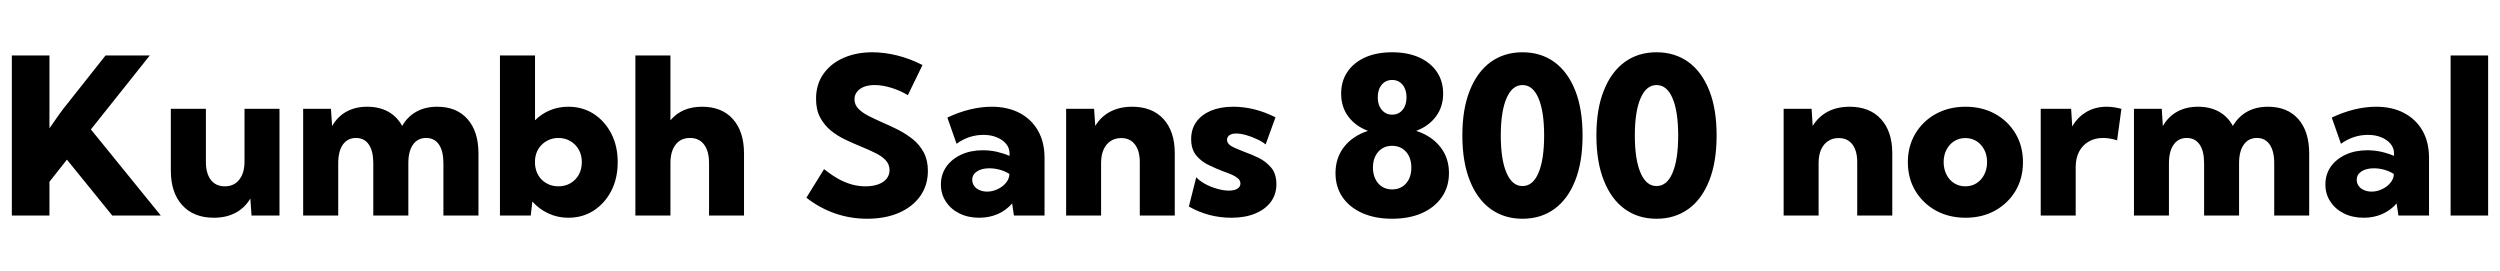 <svg xmlns="http://www.w3.org/2000/svg" xmlns:xlink="http://www.w3.org/1999/xlink" width="274.523" height="29.766"><path fill="black" d="M5.43 19.96L5.43 23.67L1.30 23.67L1.30 6.09L5.43 6.09L5.43 14.09Q6 13.25 6.52 12.53Q7.04 11.81 7.41 11.37L7.41 11.37L11.59 6.09L16.45 6.09L9.98 14.21L17.66 23.67L12.33 23.67L7.35 17.53L5.43 19.96ZM30.69 11.95L30.69 23.67L27.62 23.67L27.49 21.80Q26.88 22.83 25.86 23.37Q24.84 23.91 23.48 23.91L23.48 23.91Q21.27 23.91 20.02 22.54Q18.76 21.16 18.76 18.75L18.76 18.75L18.76 11.95L22.61 11.95L22.61 17.78Q22.61 19.05 23.16 19.76Q23.71 20.46 24.68 20.46L24.68 20.46Q25.70 20.46 26.27 19.73Q26.85 19.01 26.85 17.73L26.85 17.73L26.85 11.95L30.69 11.95ZM52.54 16.86L52.54 23.67L48.69 23.67L48.69 17.91Q48.69 16.59 48.20 15.87Q47.71 15.15 46.79 15.15L46.79 15.15Q45.87 15.15 45.35 15.88Q44.84 16.61 44.84 17.91L44.84 17.91L44.84 23.67L40.99 23.67L40.99 17.91Q40.99 16.59 40.50 15.87Q40.01 15.15 39.09 15.15L39.09 15.15Q38.17 15.15 37.65 15.88Q37.14 16.61 37.14 17.91L37.14 17.91L37.14 23.67L33.29 23.67L33.29 11.95L36.34 11.95L36.47 13.84Q37.07 12.80 38.04 12.26Q39.02 11.72 40.32 11.72L40.32 11.72Q41.65 11.72 42.63 12.26Q43.61 12.81 44.16 13.83L44.16 13.83Q44.75 12.80 45.73 12.26Q46.70 11.72 48.01 11.72L48.01 11.72Q50.14 11.72 51.34 13.08Q52.54 14.44 52.54 16.86L52.54 16.86ZM58.46 22.13L58.28 23.67L54.90 23.67L54.90 6.09L58.75 6.09L58.75 13.21Q59.46 12.50 60.39 12.11Q61.32 11.72 62.41 11.72L62.41 11.72Q63.98 11.72 65.20 12.51Q66.42 13.30 67.13 14.68Q67.83 16.05 67.83 17.81L67.83 17.81Q67.83 19.57 67.13 20.95Q66.42 22.32 65.20 23.12Q63.98 23.91 62.41 23.91L62.41 23.91Q61.22 23.91 60.21 23.43Q59.19 22.96 58.46 22.13L58.46 22.13ZM61.31 20.46L61.31 20.46Q62.06 20.46 62.64 20.12Q63.22 19.78 63.56 19.18Q63.89 18.57 63.89 17.80L63.89 17.80Q63.89 17.04 63.56 16.44Q63.22 15.84 62.64 15.50Q62.06 15.15 61.31 15.15L61.31 15.15Q60.62 15.15 60.05 15.47Q59.48 15.79 59.14 16.32Q58.80 16.86 58.75 17.55L58.75 17.55L58.75 18.04Q58.80 18.75 59.14 19.29Q59.48 19.84 60.05 20.15Q60.62 20.46 61.31 20.46ZM73.62 23.67L69.77 23.67L69.77 6.09L73.62 6.09L73.62 13.21Q74.87 11.72 77.09 11.72L77.09 11.72Q79.27 11.72 80.48 13.08Q81.70 14.44 81.70 16.86L81.70 16.86L81.70 23.67L77.86 23.67L77.86 17.91Q77.86 16.59 77.31 15.87Q76.77 15.15 75.77 15.15L75.77 15.15Q74.75 15.15 74.19 15.88Q73.62 16.61 73.62 17.91L73.62 17.91L73.62 23.67ZM88.55 21.71L88.55 21.71L90.49 18.57Q91.32 19.23 92.07 19.65Q92.82 20.06 93.55 20.26Q94.28 20.46 95.03 20.46L95.03 20.46Q95.85 20.46 96.44 20.24Q97.03 20.03 97.35 19.63Q97.68 19.23 97.68 18.68L97.68 18.68Q97.68 18.04 97.24 17.58Q96.81 17.13 96.10 16.79Q95.39 16.44 94.56 16.10L94.56 16.10Q93.71 15.75 92.84 15.34Q91.97 14.93 91.24 14.34Q90.52 13.75 90.06 12.90Q89.61 12.06 89.61 10.85L89.61 10.85Q89.61 9.26 90.42 8.12Q91.22 6.97 92.62 6.36Q94.02 5.74 95.79 5.74L95.79 5.74Q97.08 5.74 98.48 6.08Q99.88 6.42 101.30 7.14L101.30 7.14L99.69 10.45Q98.85 9.94 97.87 9.64Q96.89 9.34 96.05 9.34L96.05 9.34Q95.38 9.34 94.88 9.53Q94.38 9.73 94.11 10.08Q93.83 10.43 93.83 10.90L93.83 10.90Q93.83 11.50 94.26 11.94Q94.69 12.38 95.38 12.73Q96.07 13.08 96.88 13.44L96.88 13.44Q97.73 13.80 98.62 14.25Q99.50 14.70 100.25 15.30Q100.99 15.90 101.44 16.75Q101.89 17.59 101.89 18.77L101.89 18.77Q101.89 20.33 101.06 21.52Q100.22 22.71 98.71 23.37Q97.21 24.02 95.21 24.02L95.21 24.02Q93.38 24.02 91.68 23.43Q89.99 22.84 88.55 21.71ZM114.70 17.34L114.70 23.67L111.34 23.67L111.14 22.34Q110.50 23.09 109.57 23.50Q108.64 23.91 107.53 23.91L107.53 23.91Q106.31 23.91 105.36 23.44Q104.41 22.97 103.87 22.14Q103.32 21.32 103.32 20.26L103.32 20.26Q103.32 19.15 103.92 18.30Q104.51 17.46 105.55 16.98Q106.59 16.50 107.93 16.50L107.93 16.50Q108.69 16.50 109.44 16.66Q110.18 16.83 110.86 17.12L110.86 17.12L110.86 16.88Q110.86 16.25 110.48 15.80Q110.11 15.34 109.46 15.08Q108.82 14.81 108 14.81L108 14.81Q107.19 14.81 106.43 15.06Q105.67 15.32 105.04 15.79L105.04 15.79L104.03 12.91Q105.27 12.32 106.51 12.02Q107.74 11.72 108.89 11.72L108.89 11.72Q110.66 11.72 111.97 12.41Q113.27 13.10 113.99 14.36Q114.70 15.62 114.70 17.34L114.70 17.34ZM108.40 21.04L108.40 21.04Q109.00 21.04 109.55 20.77Q110.11 20.51 110.47 20.07Q110.82 19.64 110.84 19.15L110.84 19.15L110.84 19.10Q110.37 18.80 109.79 18.64Q109.22 18.48 108.64 18.48L108.64 18.48Q107.79 18.48 107.27 18.83Q106.76 19.17 106.76 19.75L106.76 19.75Q106.76 20.11 106.97 20.41Q107.18 20.71 107.55 20.87Q107.93 21.04 108.40 21.04ZM129 16.82L129 23.67L125.16 23.67L125.16 17.80Q125.16 16.55 124.62 15.86Q124.09 15.16 123.12 15.16L123.12 15.16Q122.45 15.16 121.95 15.49Q121.45 15.82 121.18 16.43Q120.91 17.04 120.91 17.89L120.91 17.89L120.91 23.67L117.07 23.67L117.07 11.95L120.14 11.95L120.27 13.83Q120.89 12.80 121.92 12.26Q122.95 11.72 124.32 11.72L124.32 11.72Q126.52 11.72 127.76 13.07Q129 14.43 129 16.82L129 16.82ZM130.55 22.68L130.55 22.68L131.36 19.46Q131.70 19.84 132.30 20.18Q132.91 20.52 133.62 20.72Q134.33 20.93 134.95 20.93L134.95 20.93Q135.55 20.93 135.88 20.72Q136.21 20.51 136.21 20.16L136.21 20.16Q136.21 19.83 135.95 19.60Q135.69 19.37 135.27 19.18Q134.85 19.00 134.31 18.81L134.31 18.81Q133.56 18.53 132.74 18.13Q131.92 17.74 131.36 17.07Q130.80 16.39 130.80 15.27L130.80 15.27Q130.80 14.18 131.37 13.38Q131.94 12.59 132.98 12.15Q134.03 11.72 135.43 11.72L135.43 11.72Q137.74 11.72 140.06 12.88L140.06 12.88L138.98 15.86Q138.61 15.55 138.02 15.28Q137.44 15 136.82 14.83Q136.21 14.66 135.74 14.66L135.74 14.66Q135.26 14.66 135 14.85Q134.74 15.04 134.74 15.35L134.74 15.35Q134.74 15.63 134.96 15.85Q135.19 16.07 135.61 16.25Q136.03 16.44 136.58 16.65L136.58 16.65Q137.38 16.93 138.20 17.33Q139.02 17.73 139.59 18.41Q140.16 19.09 140.16 20.23L140.16 20.23Q140.16 21.34 139.55 22.17Q138.94 22.99 137.83 23.45Q136.72 23.91 135.22 23.91L135.22 23.91Q132.71 23.91 130.55 22.68ZM152.86 24.02L152.86 24.02Q151.00 24.02 149.60 23.40Q148.20 22.78 147.42 21.65Q146.65 20.52 146.65 19.01L146.65 19.01Q146.65 17.33 147.60 16.12Q148.56 14.91 150.22 14.37L150.22 14.37Q148.84 13.85 148.05 12.79Q147.27 11.73 147.27 10.28L147.27 10.28Q147.27 8.91 147.96 7.89Q148.65 6.87 149.91 6.30Q151.17 5.74 152.87 5.74L152.87 5.74Q154.56 5.74 155.82 6.30Q157.09 6.87 157.78 7.89Q158.47 8.91 158.47 10.28L158.47 10.28Q158.47 11.73 157.68 12.79Q156.89 13.85 155.51 14.37L155.51 14.37Q157.18 14.91 158.14 16.11Q159.11 17.32 159.11 19.00L159.11 19.00Q159.11 20.51 158.33 21.64Q157.55 22.77 156.15 23.40Q154.75 24.02 152.86 24.02ZM152.87 12.59L152.87 12.59Q153.59 12.59 154.02 12.06Q154.45 11.53 154.45 10.69L154.45 10.69Q154.45 9.83 154.01 9.30Q153.57 8.78 152.87 8.78L152.87 8.78Q152.17 8.78 151.73 9.30Q151.29 9.83 151.29 10.69L151.29 10.69Q151.29 11.53 151.73 12.06Q152.17 12.59 152.87 12.59ZM152.87 20.80L152.87 20.80Q153.50 20.80 153.98 20.50Q154.45 20.20 154.72 19.66Q154.98 19.11 154.98 18.41L154.98 18.41Q154.98 17.70 154.72 17.15Q154.45 16.61 153.98 16.31Q153.50 16.01 152.87 16.01L152.87 16.01Q152.24 16.01 151.76 16.31Q151.29 16.61 151.03 17.14Q150.76 17.68 150.76 18.41L150.76 18.41Q150.76 19.11 151.03 19.66Q151.29 20.20 151.76 20.50Q152.24 20.80 152.87 20.80ZM167.18 24.02L167.18 24.02Q165.18 24.02 163.69 22.95Q162.21 21.88 161.40 19.83Q160.58 17.79 160.58 14.87L160.58 14.87Q160.58 11.96 161.40 9.93Q162.21 7.89 163.69 6.81Q165.18 5.74 167.18 5.74L167.18 5.74Q169.20 5.74 170.68 6.81Q172.16 7.89 172.97 9.93Q173.78 11.96 173.78 14.87L173.78 14.87Q173.78 17.79 172.97 19.83Q172.16 21.88 170.68 22.95Q169.20 24.02 167.18 24.02ZM167.18 20.43L167.18 20.43Q168.33 20.43 168.94 18.98Q169.56 17.53 169.56 14.88L169.56 14.88Q169.56 12.23 168.94 10.79Q168.33 9.34 167.18 9.34L167.18 9.34Q166.05 9.34 165.43 10.79Q164.80 12.23 164.80 14.88L164.80 14.88Q164.80 17.53 165.43 18.98Q166.05 20.43 167.18 20.43ZM181.90 24.02L181.90 24.02Q179.89 24.02 178.41 22.95Q176.93 21.88 176.12 19.83Q175.30 17.79 175.30 14.87L175.30 14.87Q175.30 11.96 176.12 9.93Q176.93 7.89 178.41 6.81Q179.89 5.74 181.90 5.74L181.90 5.74Q183.91 5.74 185.40 6.81Q186.88 7.89 187.69 9.93Q188.50 11.96 188.50 14.87L188.50 14.87Q188.50 17.79 187.69 19.83Q186.88 21.88 185.40 22.95Q183.91 24.02 181.90 24.02ZM181.90 20.43L181.90 20.43Q183.05 20.43 183.66 18.98Q184.28 17.53 184.28 14.88L184.28 14.88Q184.28 12.23 183.66 10.79Q183.05 9.34 181.90 9.34L181.90 9.34Q180.77 9.34 180.15 10.79Q179.52 12.23 179.52 14.88L179.52 14.88Q179.52 17.53 180.15 18.98Q180.77 20.43 181.90 20.43ZM207.79 16.82L207.79 23.67L203.94 23.67L203.94 17.80Q203.94 16.55 203.41 15.86Q202.88 15.16 201.90 15.16L201.90 15.16Q201.23 15.16 200.74 15.49Q200.24 15.82 199.97 16.43Q199.70 17.04 199.70 17.89L199.70 17.89L199.70 23.67L195.86 23.67L195.86 11.95L198.93 11.95L199.05 13.83Q199.68 12.80 200.71 12.26Q201.74 11.72 203.11 11.72L203.11 11.72Q205.30 11.72 206.54 13.07Q207.79 14.43 207.79 16.82L207.79 16.82ZM215.84 23.91L215.84 23.91Q214.01 23.91 212.57 23.12Q211.14 22.32 210.32 20.95Q209.50 19.57 209.50 17.81L209.50 17.81Q209.50 16.05 210.32 14.68Q211.14 13.30 212.57 12.51Q214.01 11.72 215.84 11.72L215.84 11.72Q217.66 11.72 219.09 12.51Q220.51 13.30 221.33 14.68Q222.14 16.05 222.14 17.81L222.14 17.81Q222.14 19.57 221.33 20.95Q220.51 22.32 219.09 23.12Q217.66 23.91 215.84 23.91ZM215.82 20.46L215.82 20.46Q216.50 20.46 217.04 20.12Q217.58 19.78 217.89 19.17Q218.20 18.56 218.20 17.79L218.20 17.79Q218.20 17.04 217.89 16.44Q217.58 15.84 217.04 15.50Q216.50 15.16 215.82 15.16L215.82 15.16Q215.13 15.16 214.59 15.50Q214.05 15.84 213.74 16.44Q213.43 17.04 213.43 17.79L213.43 17.79Q213.43 18.56 213.74 19.17Q214.05 19.78 214.59 20.12Q215.13 20.46 215.82 20.46ZM227.93 18.35L227.93 23.67L224.09 23.67L224.09 11.95L227.43 11.95L227.55 13.89Q228.14 12.86 229.11 12.29Q230.09 11.72 231.34 11.72L231.34 11.72Q231.73 11.72 232.13 11.78Q232.54 11.84 232.95 11.95L232.95 11.95L232.48 15.41Q231.66 15.15 230.94 15.15L230.94 15.15Q230.03 15.15 229.35 15.55Q228.67 15.95 228.30 16.66Q227.93 17.38 227.93 18.35L227.93 18.35ZM253.57 16.86L253.57 23.67L249.73 23.67L249.73 17.91Q249.73 16.59 249.23 15.87Q248.74 15.15 247.83 15.15L247.83 15.15Q246.90 15.15 246.39 15.88Q245.87 16.61 245.87 17.91L245.87 17.91L245.87 23.67L242.03 23.67L242.03 17.91Q242.03 16.59 241.54 15.87Q241.04 15.15 240.13 15.15L240.13 15.15Q239.20 15.15 238.69 15.88Q238.17 16.61 238.17 17.91L238.17 17.91L238.17 23.67L234.33 23.67L234.33 11.95L237.38 11.95L237.50 13.84Q238.10 12.80 239.08 12.26Q240.06 11.72 241.36 11.72L241.36 11.72Q242.68 11.72 243.66 12.26Q244.64 12.81 245.19 13.83L245.19 13.83Q245.79 12.80 246.76 12.26Q247.73 11.72 249.05 11.72L249.05 11.72Q251.18 11.72 252.38 13.08Q253.57 14.44 253.57 16.86L253.57 16.86ZM266.73 17.34L266.73 23.67L263.37 23.67L263.17 22.34Q262.52 23.09 261.60 23.50Q260.67 23.91 259.56 23.91L259.56 23.91Q258.34 23.91 257.39 23.44Q256.44 22.97 255.90 22.14Q255.35 21.32 255.35 20.26L255.35 20.26Q255.35 19.15 255.94 18.30Q256.54 17.46 257.58 16.98Q258.62 16.50 259.96 16.50L259.96 16.50Q260.72 16.50 261.46 16.66Q262.21 16.83 262.89 17.12L262.89 17.12L262.89 16.88Q262.89 16.25 262.51 15.80Q262.14 15.34 261.49 15.08Q260.85 14.81 260.03 14.81L260.03 14.81Q259.22 14.81 258.46 15.06Q257.70 15.32 257.06 15.79L257.06 15.79L256.05 12.91Q257.30 12.32 258.53 12.02Q259.77 11.72 260.92 11.72L260.92 11.72Q262.69 11.72 263.99 12.41Q265.30 13.10 266.02 14.36Q266.73 15.62 266.73 17.34L266.73 17.34ZM260.43 21.04L260.43 21.04Q261.02 21.04 261.58 20.77Q262.14 20.51 262.49 20.07Q262.85 19.64 262.86 19.15L262.86 19.15L262.86 19.10Q262.39 18.80 261.82 18.64Q261.25 18.48 260.67 18.48L260.67 18.48Q259.82 18.48 259.30 18.83Q258.79 19.17 258.79 19.75L258.79 19.75Q258.79 20.11 259.00 20.41Q259.21 20.71 259.58 20.87Q259.96 21.04 260.43 21.04ZM273.22 6.09L273.22 23.67L269.10 23.67L269.10 6.09L273.22 6.09Z"/></svg>